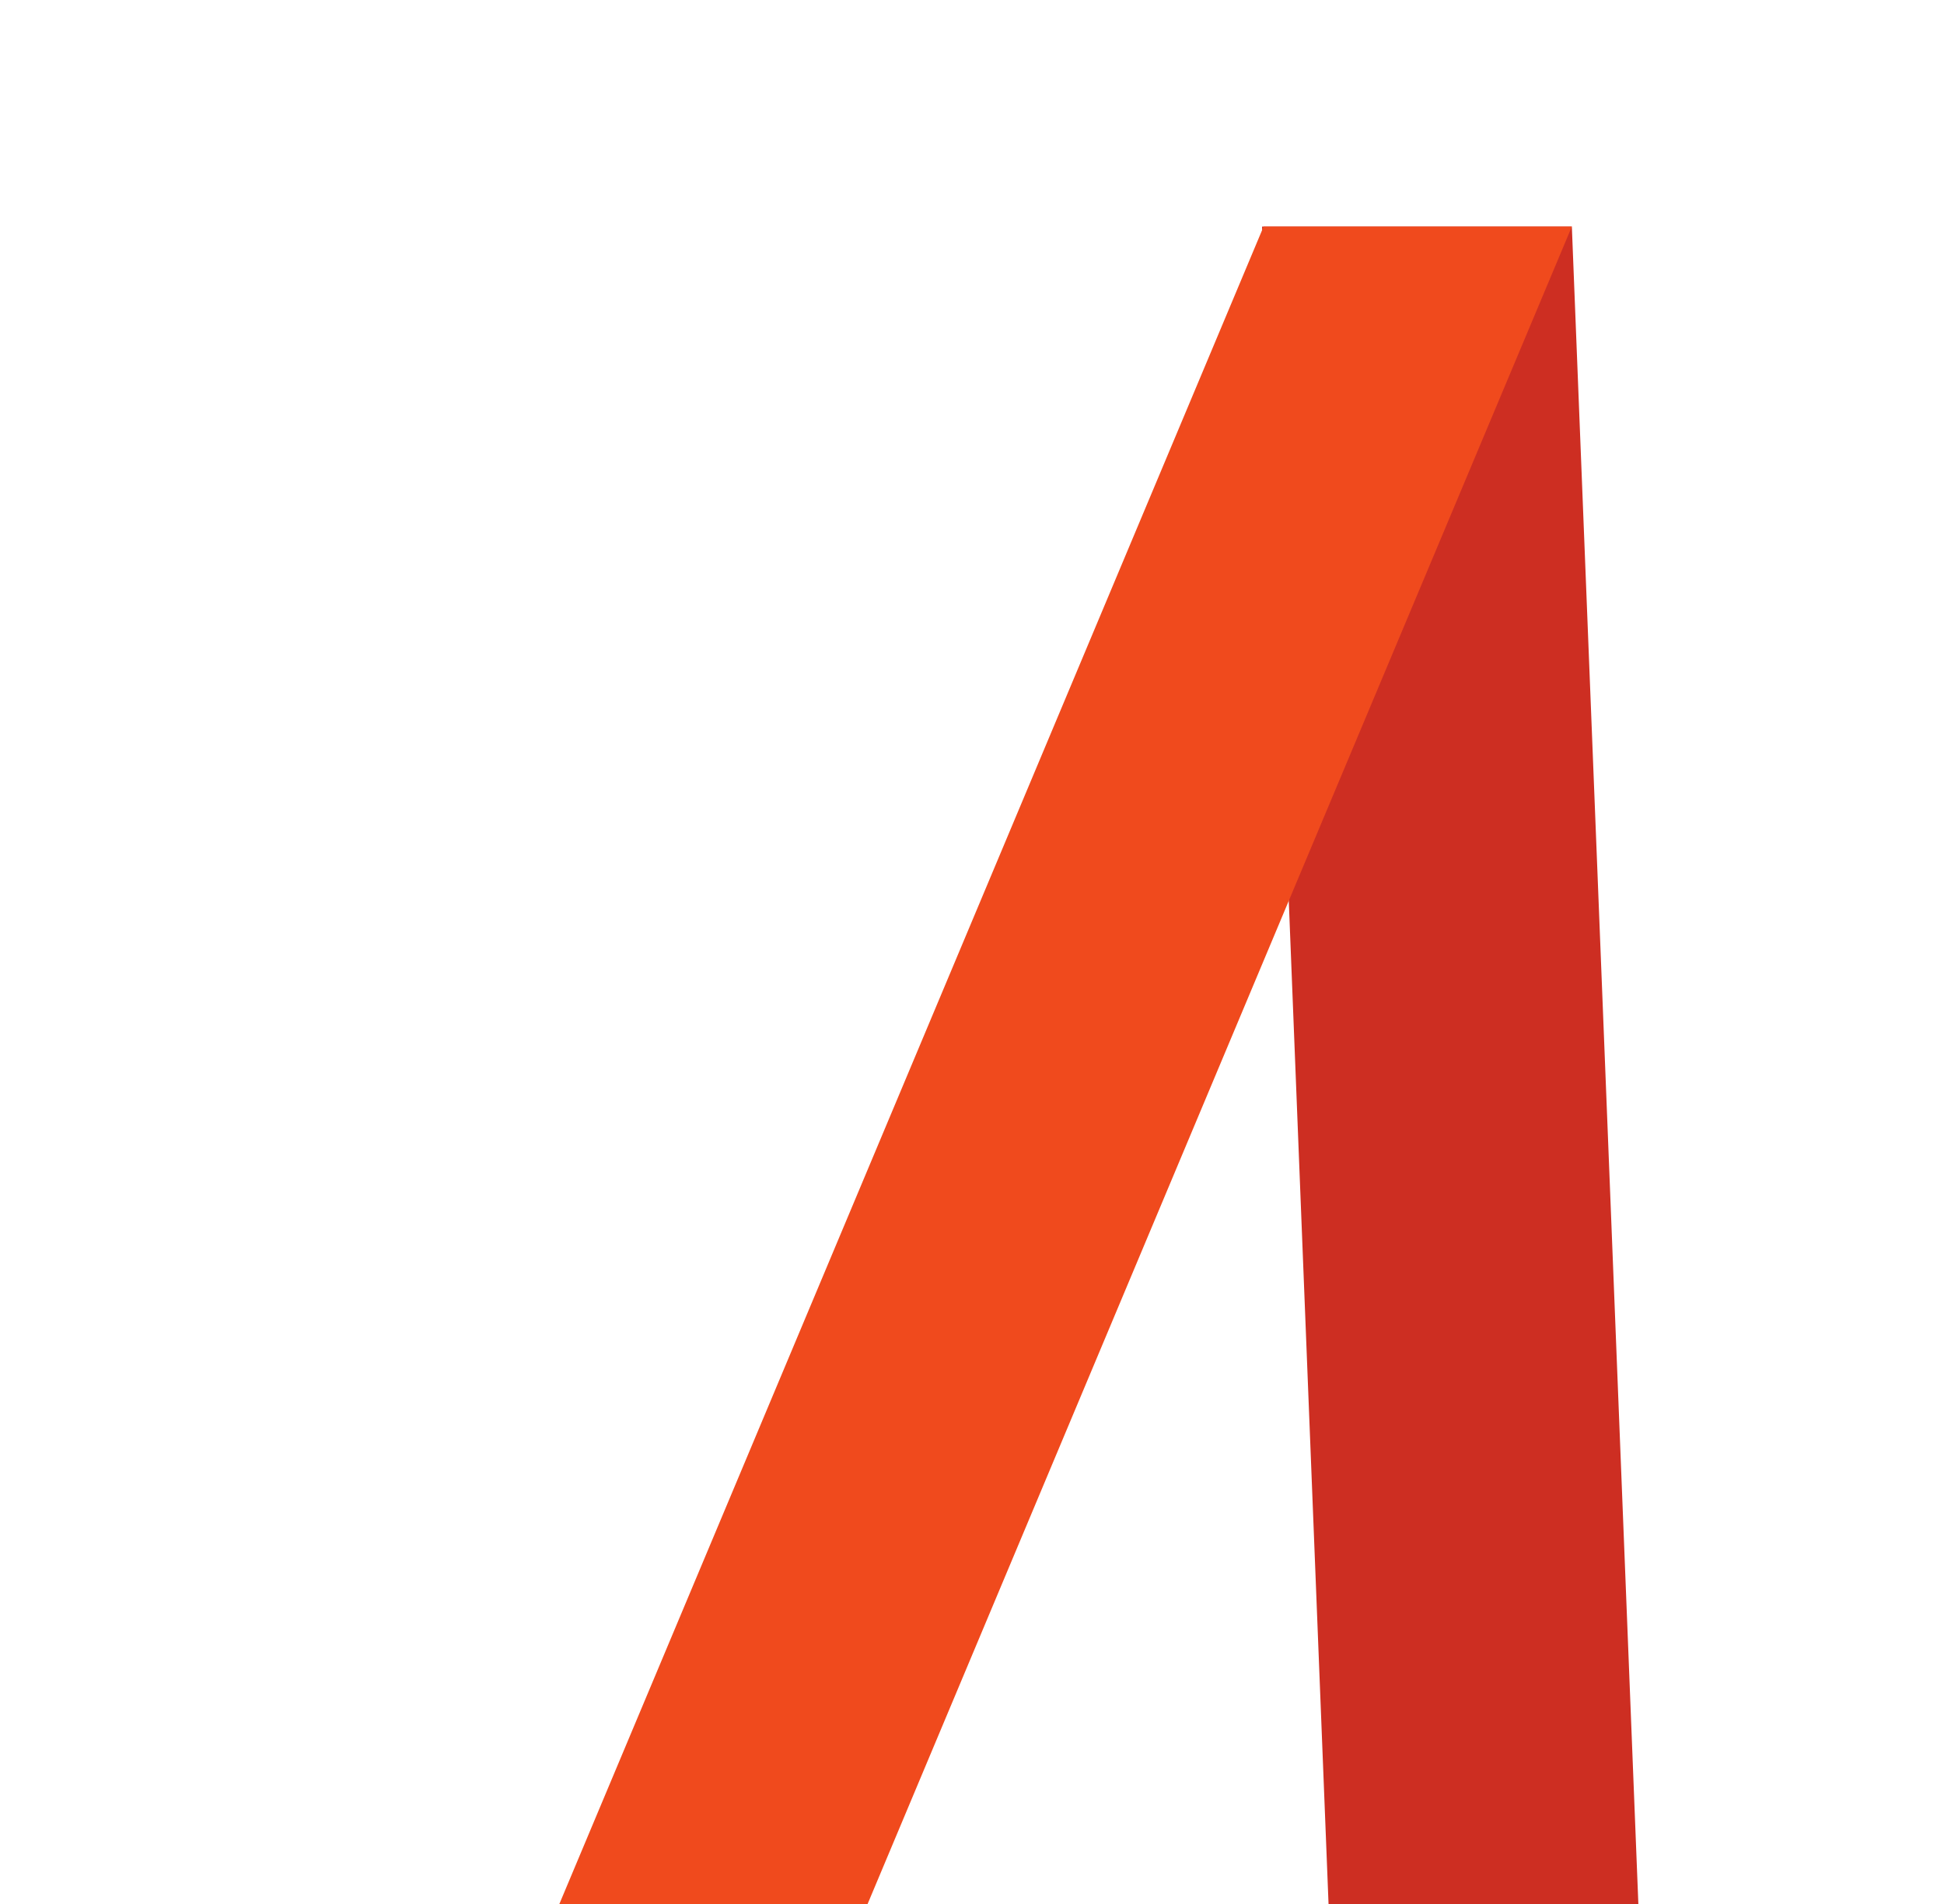 <?xml version="1.0" encoding="UTF-8" standalone="no"?>
<svg width="935px" height="916px" viewBox="0 0 935 916" version="1.1" xmlns="http://www.w3.org/2000/svg" xmlns:xlink="http://www.w3.org/1999/xlink">
    <!-- Generator: Sketch 48.2 (47327) - http://www.bohemiancoding.com/sketch -->
    <title>background-a</title>
    <desc>Created with Sketch.</desc>
    <defs></defs>
    <g id="Symbols" stroke="none" stroke-width="1" fill="none" fill-rule="evenodd">
        <g id="background-a" fill-rule="nonzero">
            <g id="A" transform="translate(269, 109)">
                <polygon id="Rectangle" fill="#CD2E22" points="338 0 487.009 0 519 807 369.991 807"></polygon>
                <polygon id="Path" fill="#F04A1D" points="338.744 0 487 0 148.256 807 0 807"></polygon>
            </g>
        </g>
    </g>
</svg>
